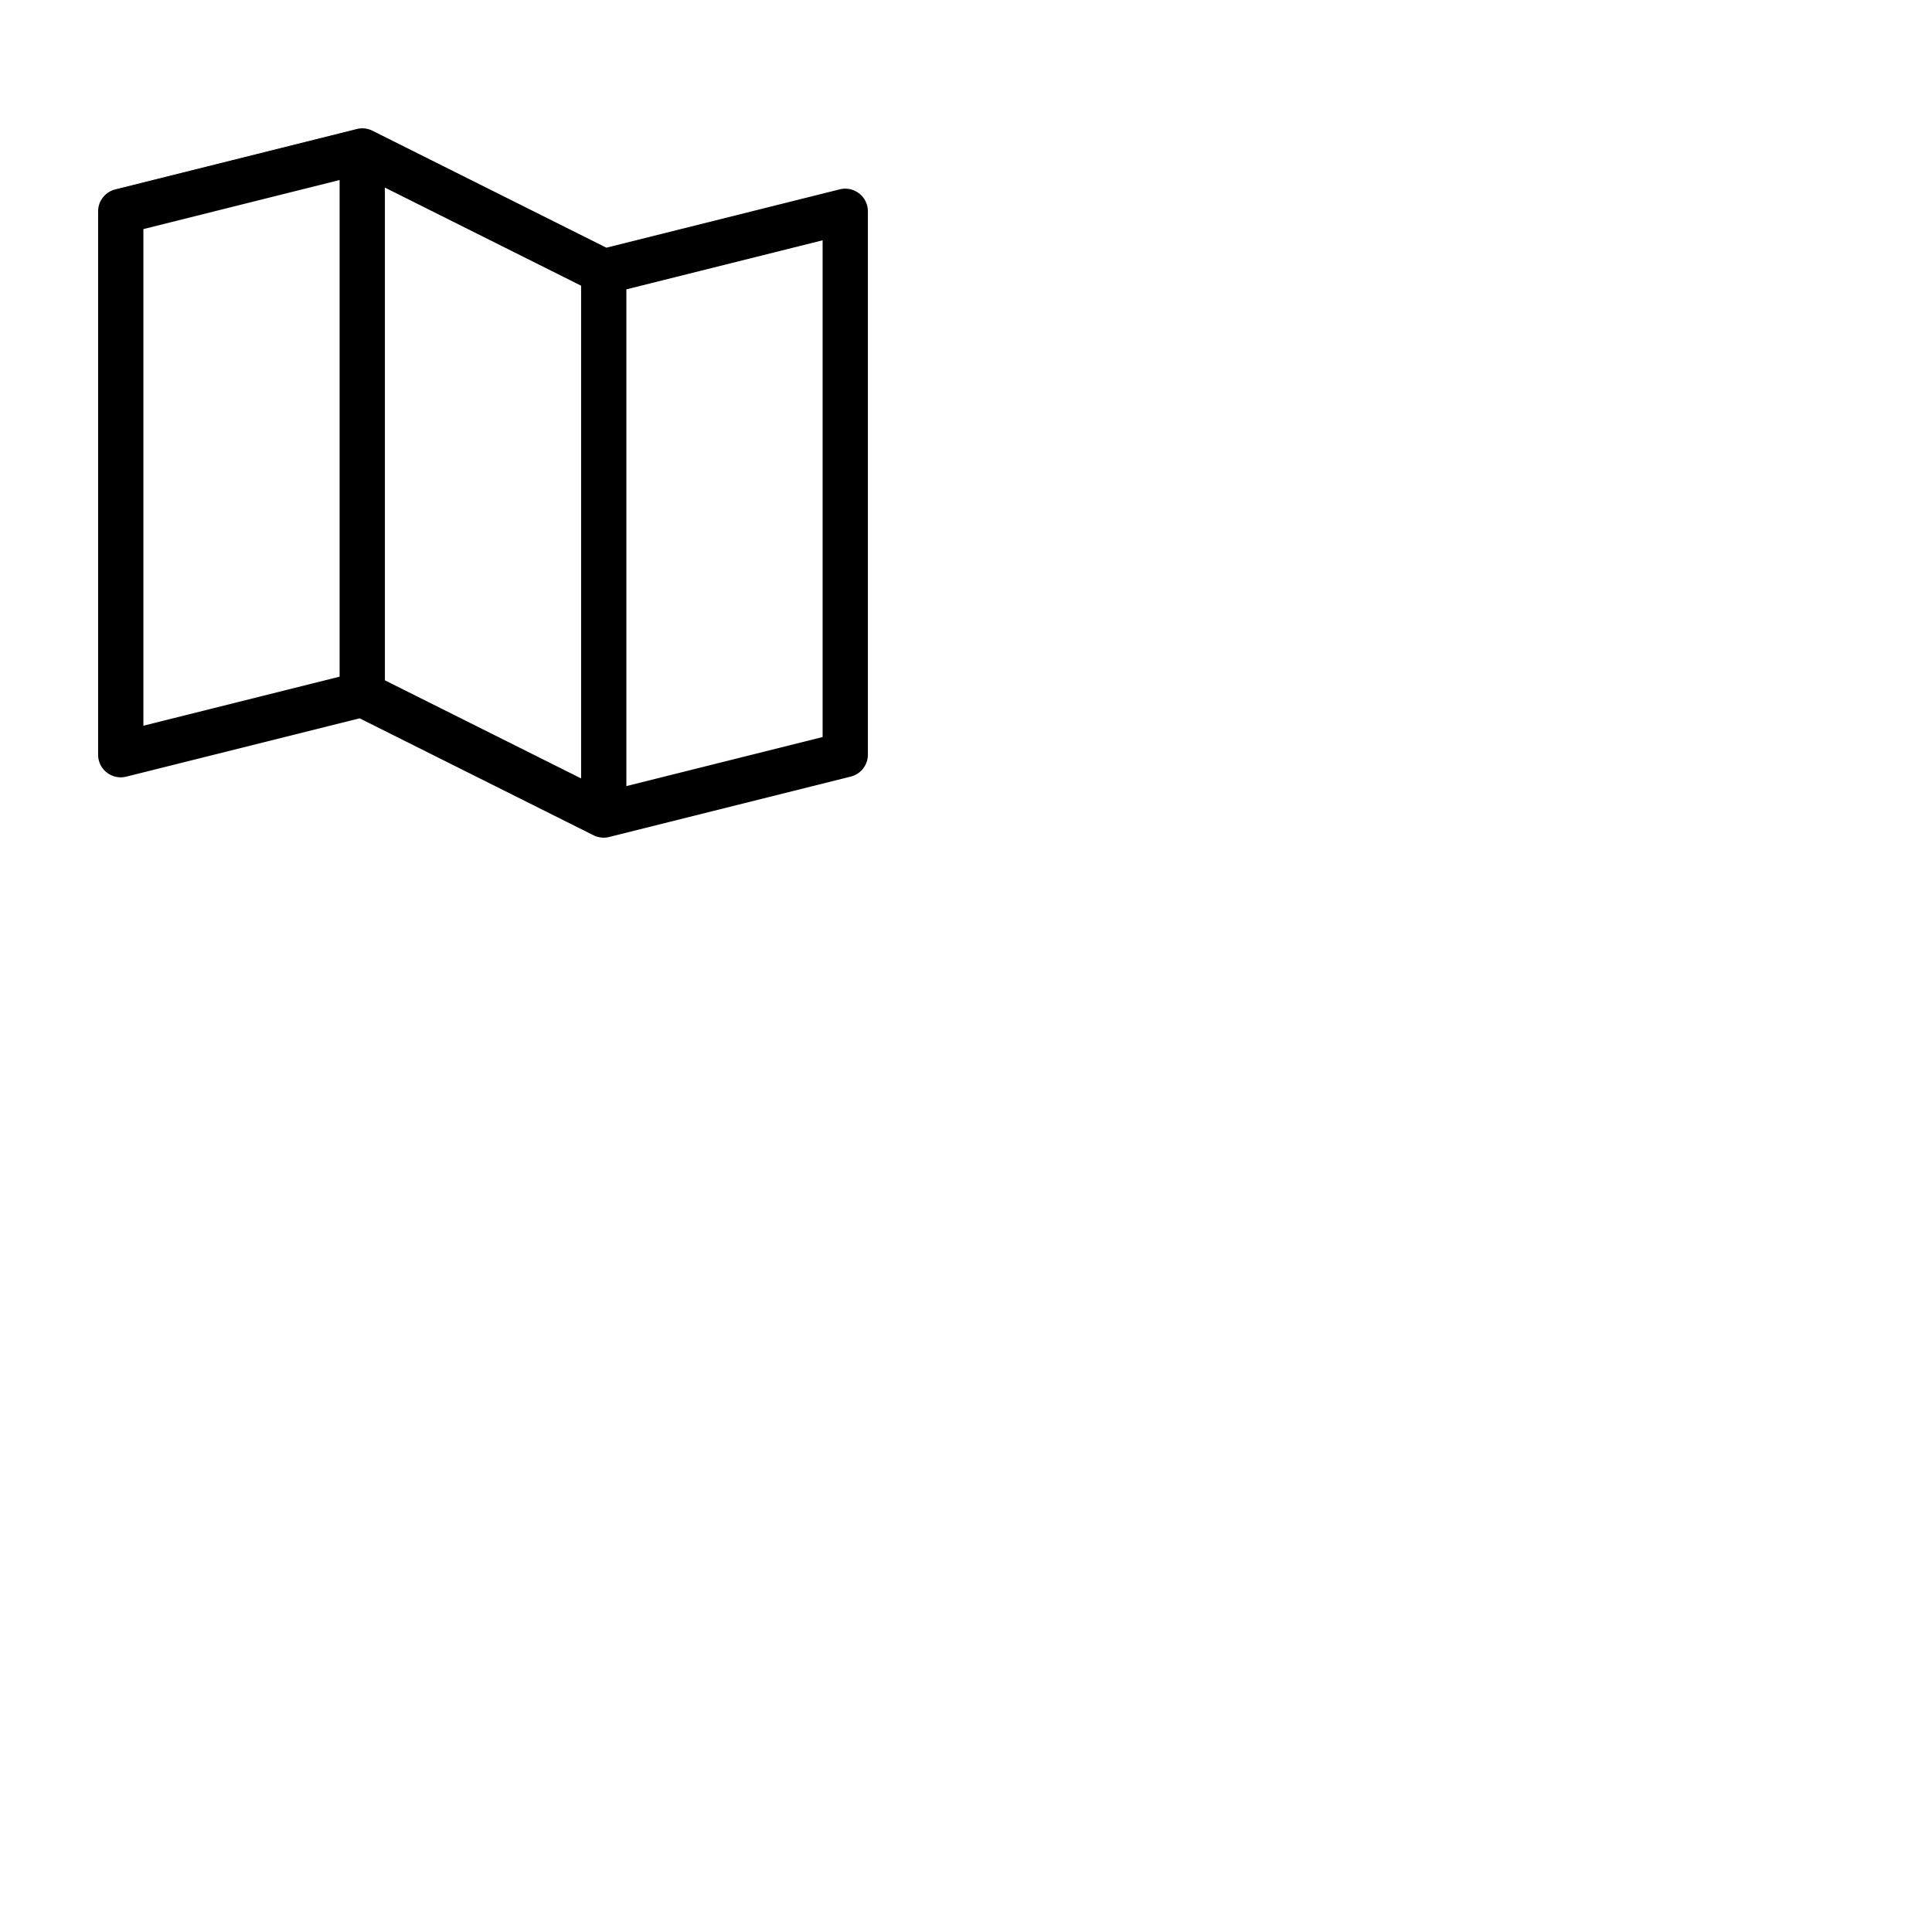 <svg xmlns="http://www.w3.org/2000/svg" version="1.1" viewBox="0 0 512 512" fill="currentColor"><path fill="currentColor" d="M227.69 51.27a6 6 0 0 0-5.15-1.09L160.7 65.64l-62-31a6 6 0 0 0-4.14-.45l-64 16A6 6 0 0 0 26 56v144a6 6 0 0 0 7.46 5.82l61.84-15.46l62 31a6 6 0 0 0 4.14.45l64-16A6 6 0 0 0 230 200V56a6 6 0 0 0-2.31-4.73M102 49.71l52 26v130.58l-52-26Zm-64 11l52-13v131.61l-52 13Zm180 134.61l-52 13V76.68l52-13Z"/></svg>